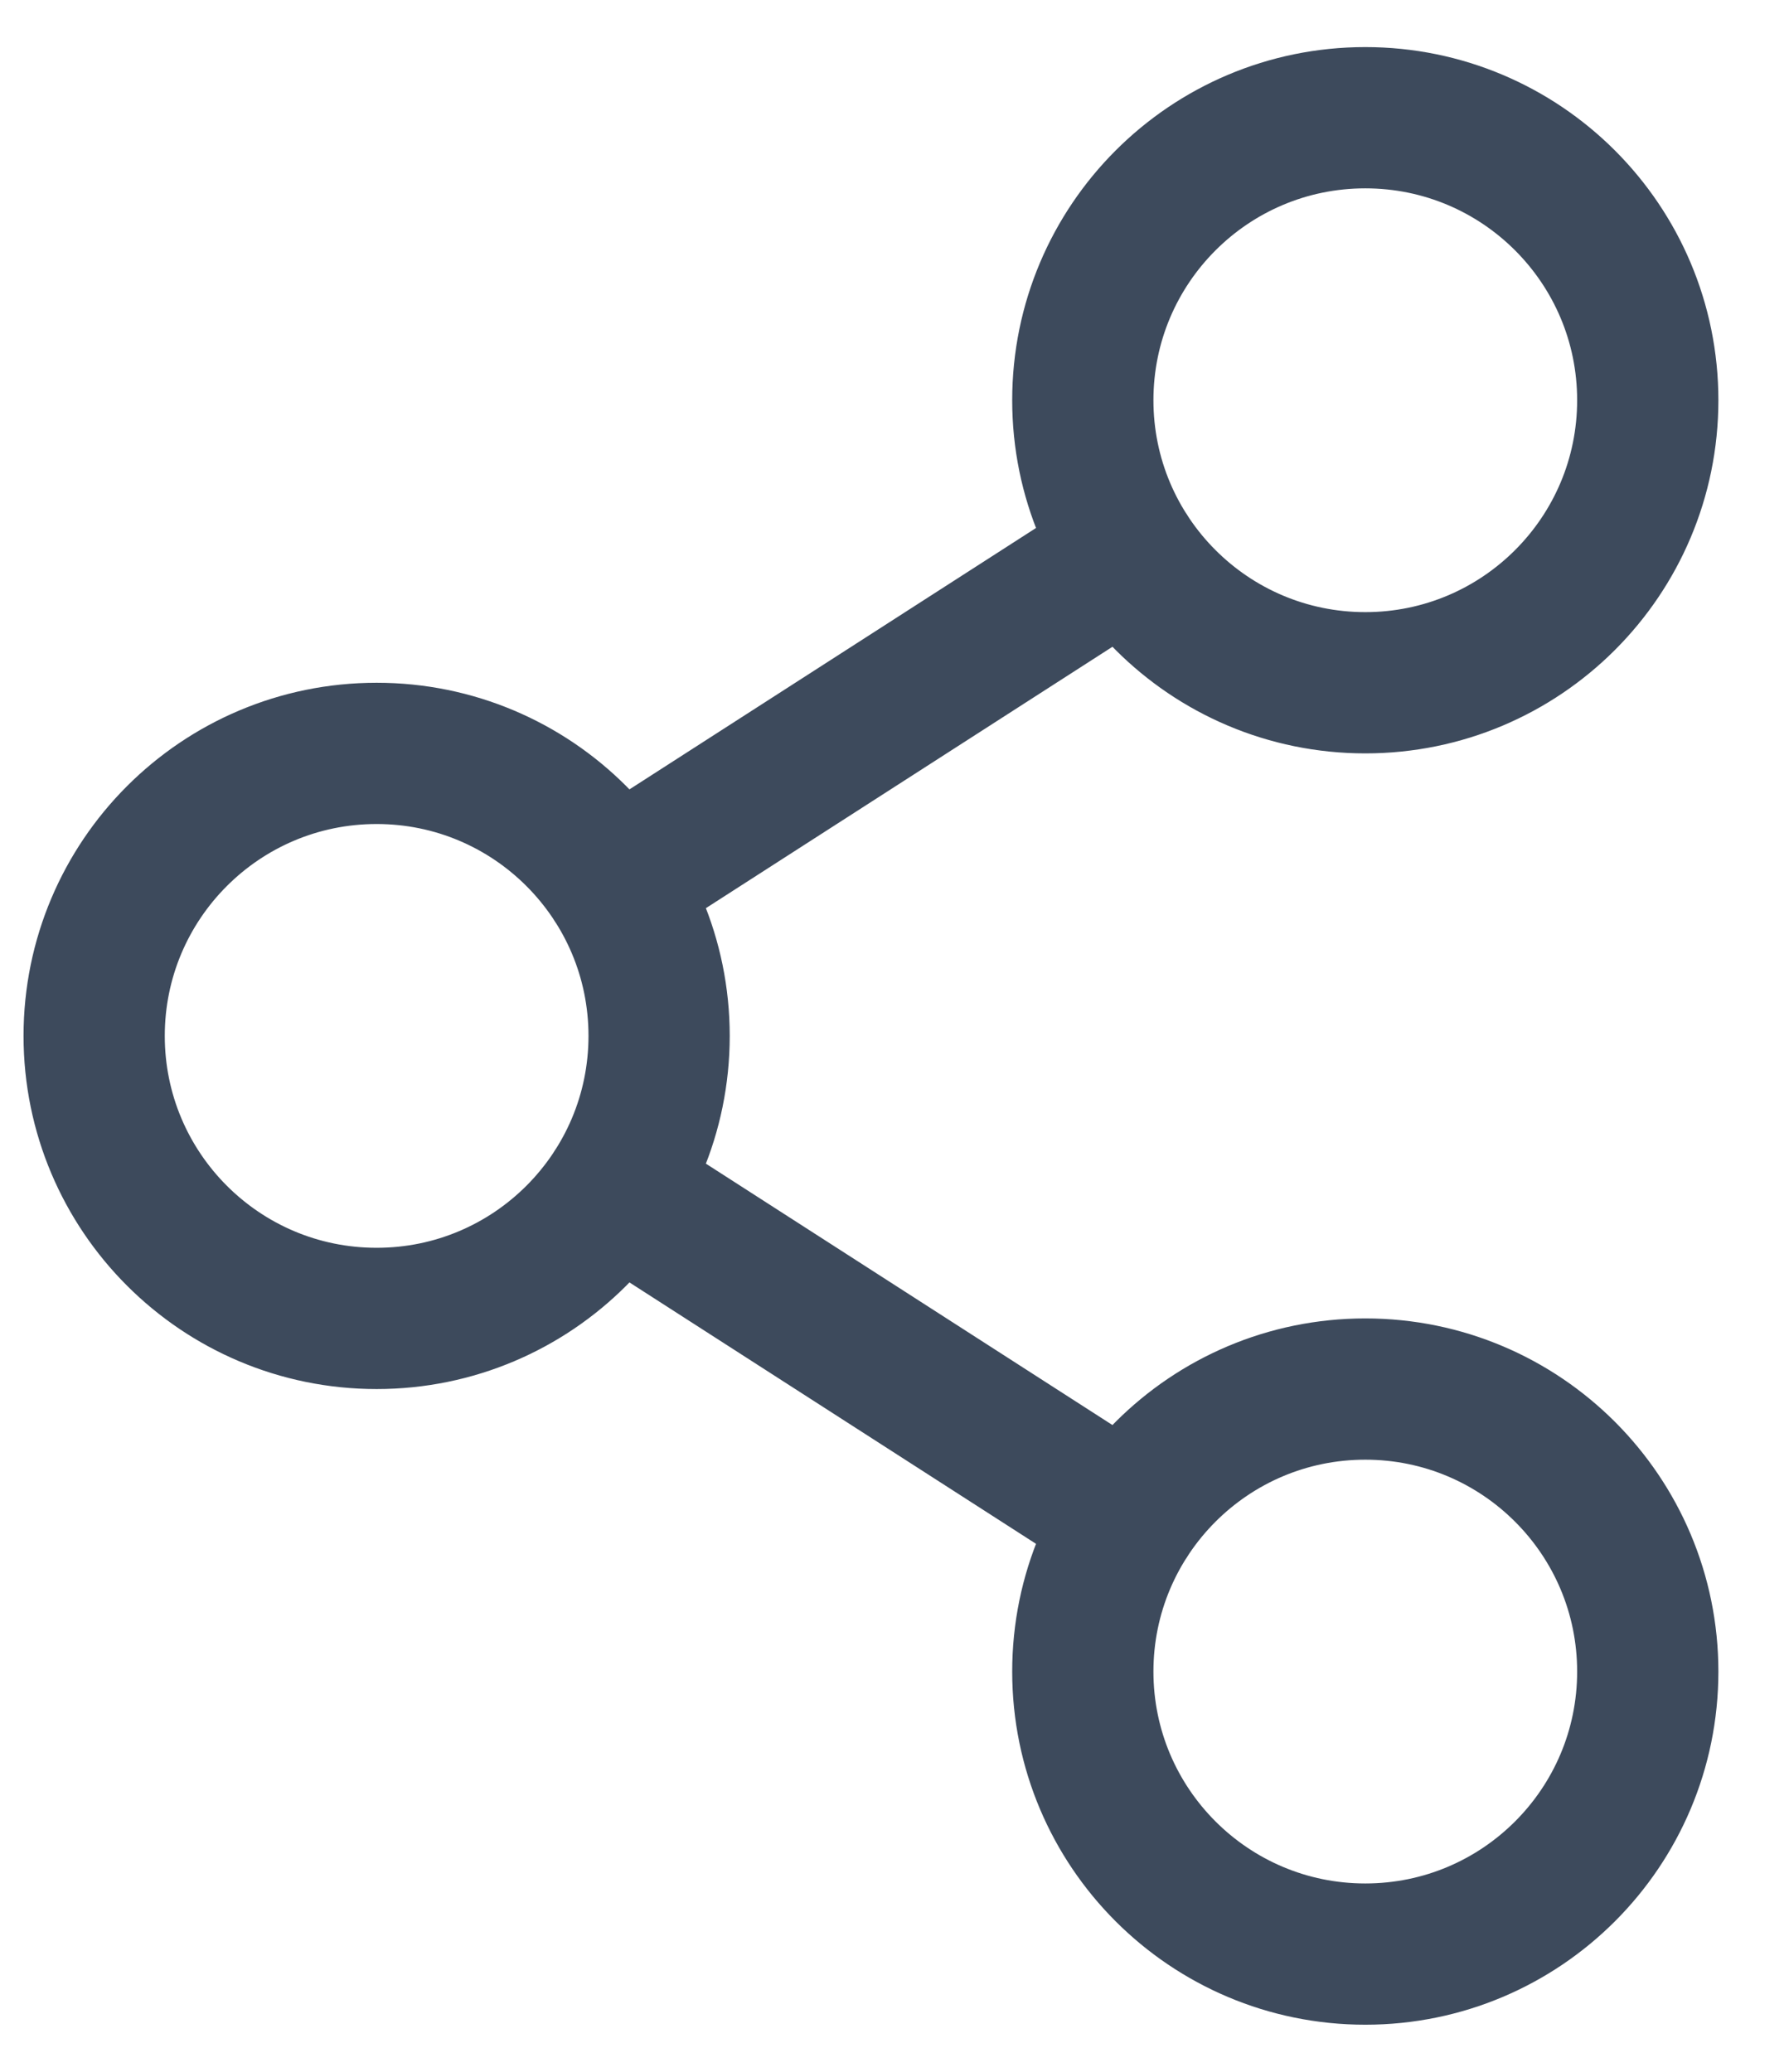 <svg width="19" height="22" viewBox="0 0 19 22" fill="none" xmlns="http://www.w3.org/2000/svg">
<g id="Icon">
<path id="Vector" d="M6.523 12.622L11.977 16.128M11.977 5.872L6.523 9.378M17.5 17.75C17.5 19.407 16.157 20.75 14.5 20.75C12.843 20.75 11.5 19.407 11.5 17.75C11.5 16.093 12.843 14.75 14.5 14.75C16.157 14.75 17.5 16.093 17.5 17.75ZM7 11C7 12.657 5.657 14 4 14C2.343 14 1 12.657 1 11C1 9.343 2.343 8 4 8C5.657 8 7 9.343 7 11ZM17.5 4.25C17.5 5.907 16.157 7.25 14.5 7.25C12.843 7.25 11.5 5.907 11.5 4.25C11.5 2.593 12.843 1.25 14.5 1.25C16.157 1.25 17.5 2.593 17.5 4.25Z" stroke="#3D4A5C" stroke-width="1.5" stroke-linecap="round" stroke-linejoin="round"/>
</g>
</svg>
